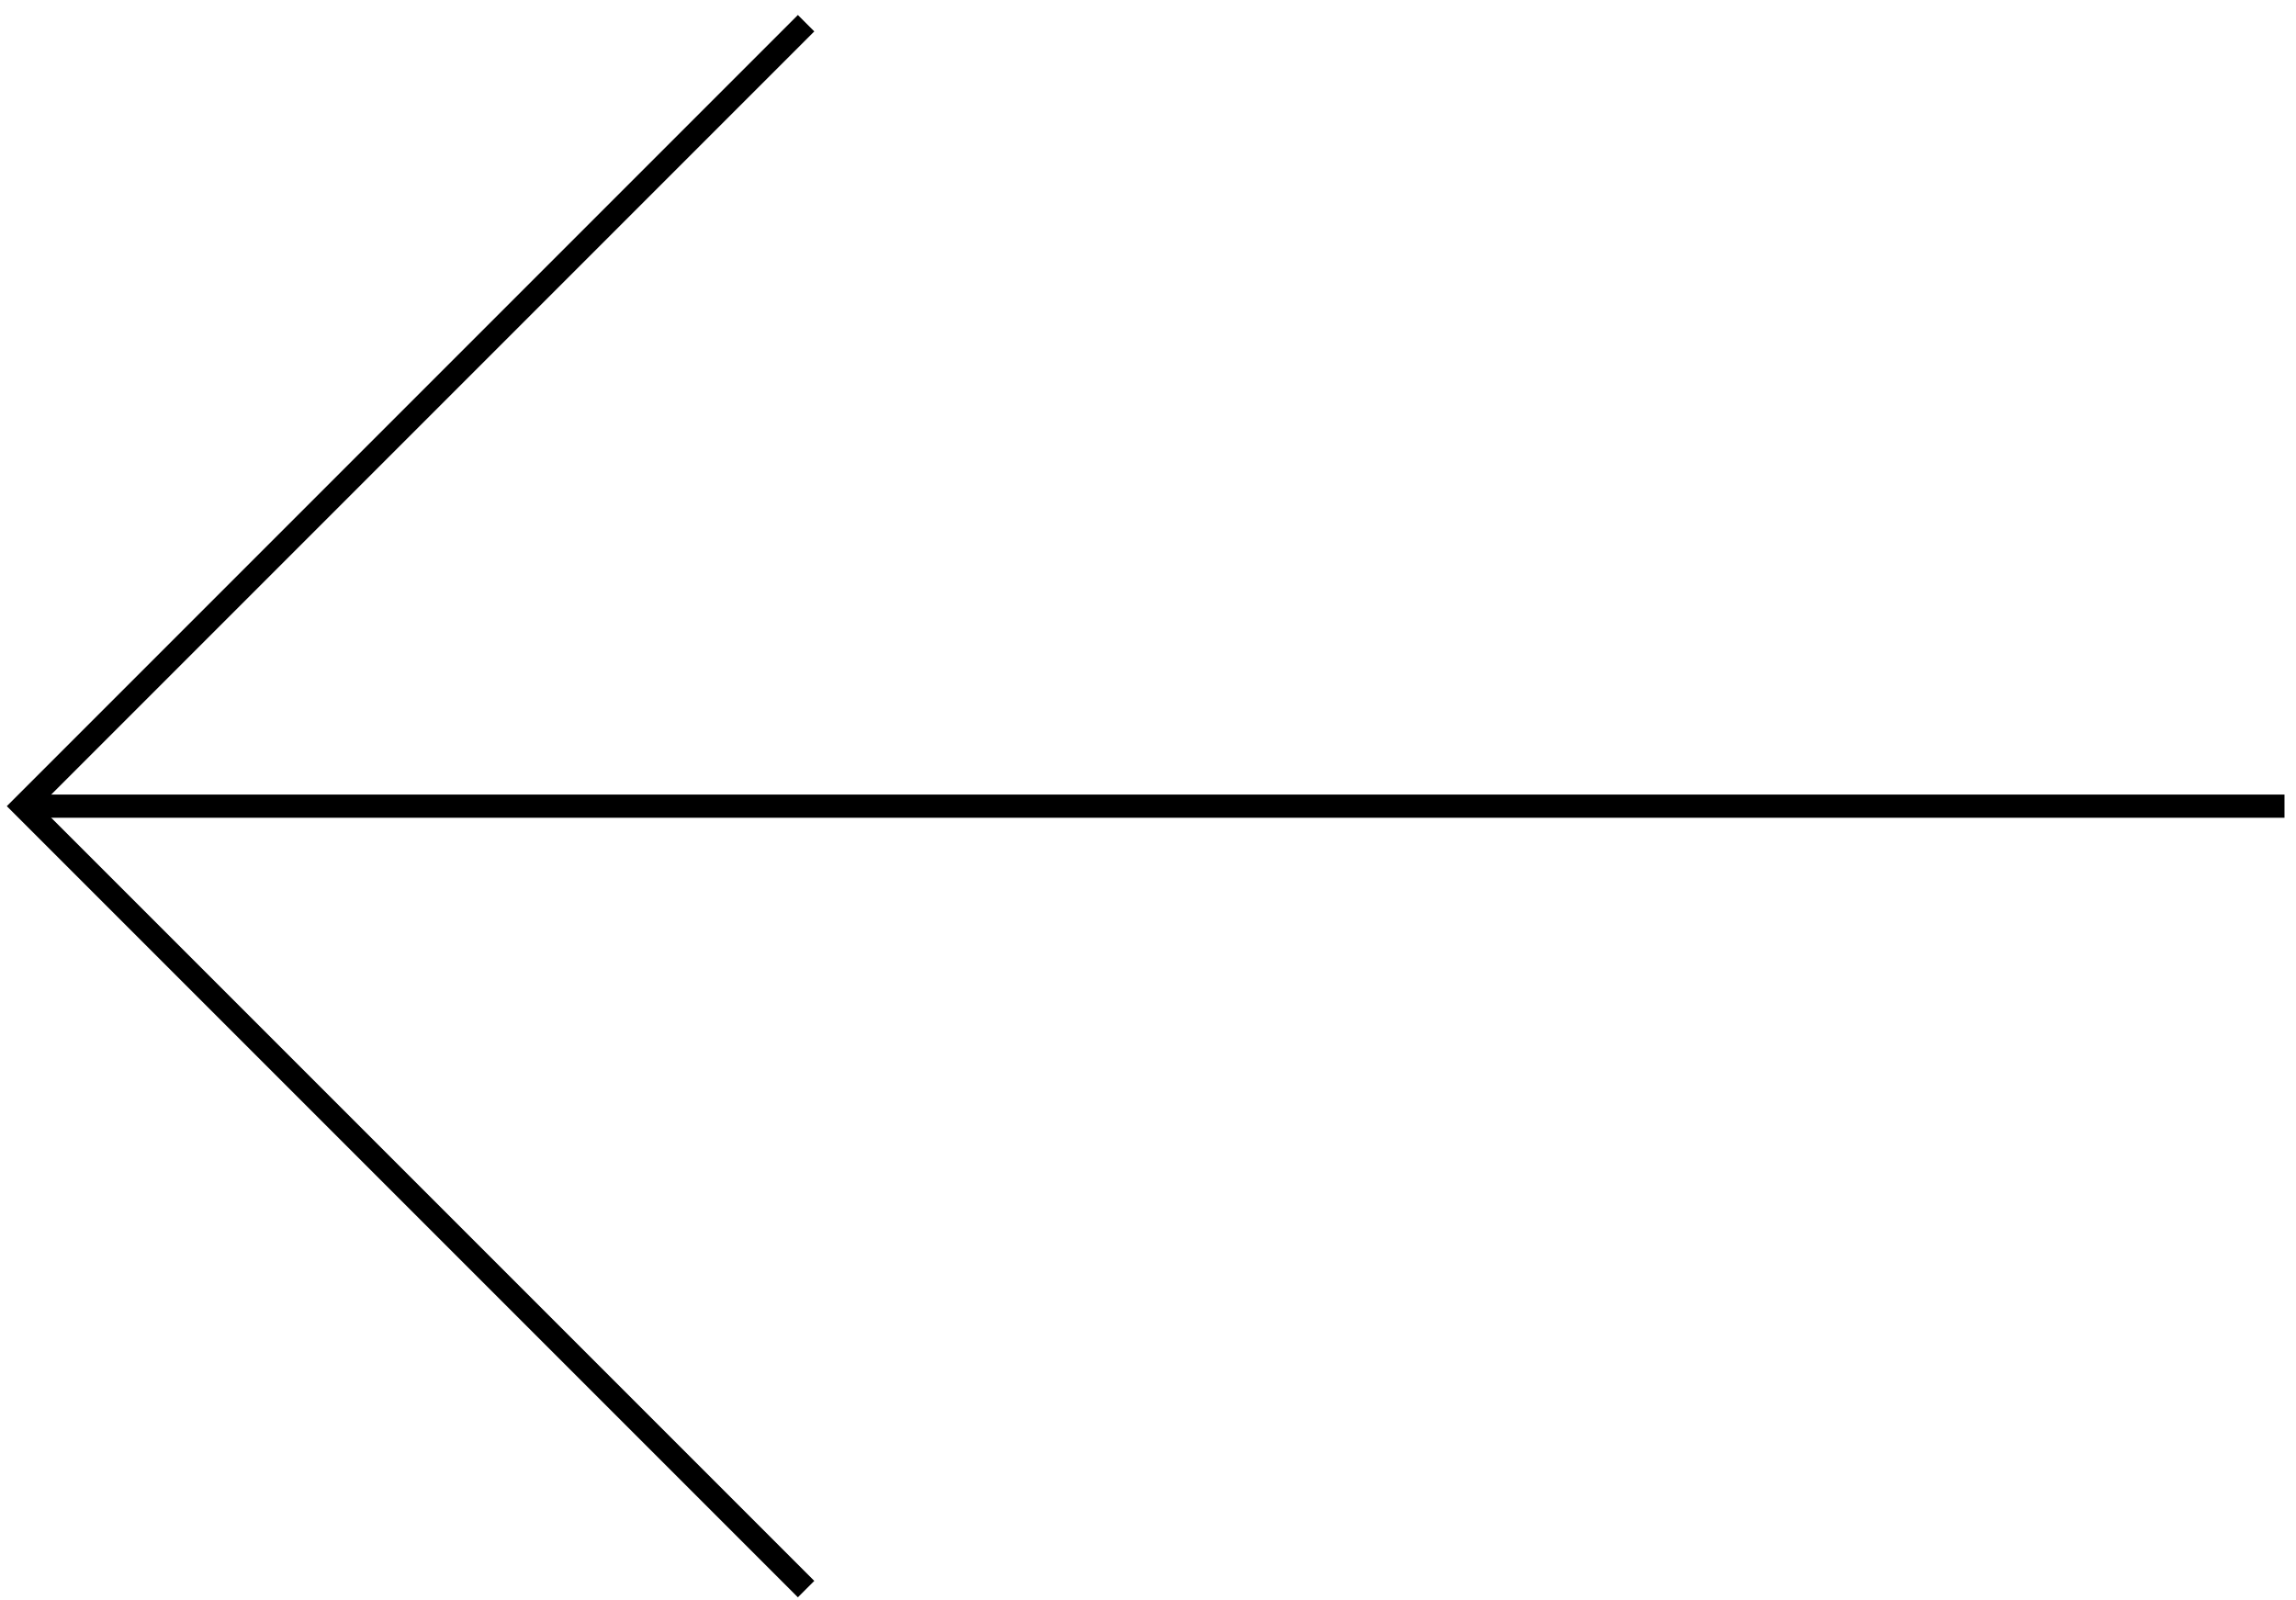 <?xml version="1.0" encoding="UTF-8"?>
<svg width="99px" height="69px" viewBox="0 0 99 69" version="1.1" xmlns="http://www.w3.org/2000/svg" xmlns:xlink="http://www.w3.org/1999/xlink">
    <title>Group 5</title>
    <g id="Page-1" stroke="none" stroke-width="1" fill="none" fill-rule="evenodd">
        <g id="Group-5" transform="translate(49.752, 34.757) scale(-1, 1) translate(-49.752, -34.757) translate(1, 1)" stroke="#000000">
            <polyline id="Stroke-1" points="63.747 0 97.503 33.757 63.747 67.513"></polyline>
            <line x1="97.503" y1="33.757" x2="0" y2="33.757" id="Stroke-3"></line>
        </g>
    </g>
</svg>
